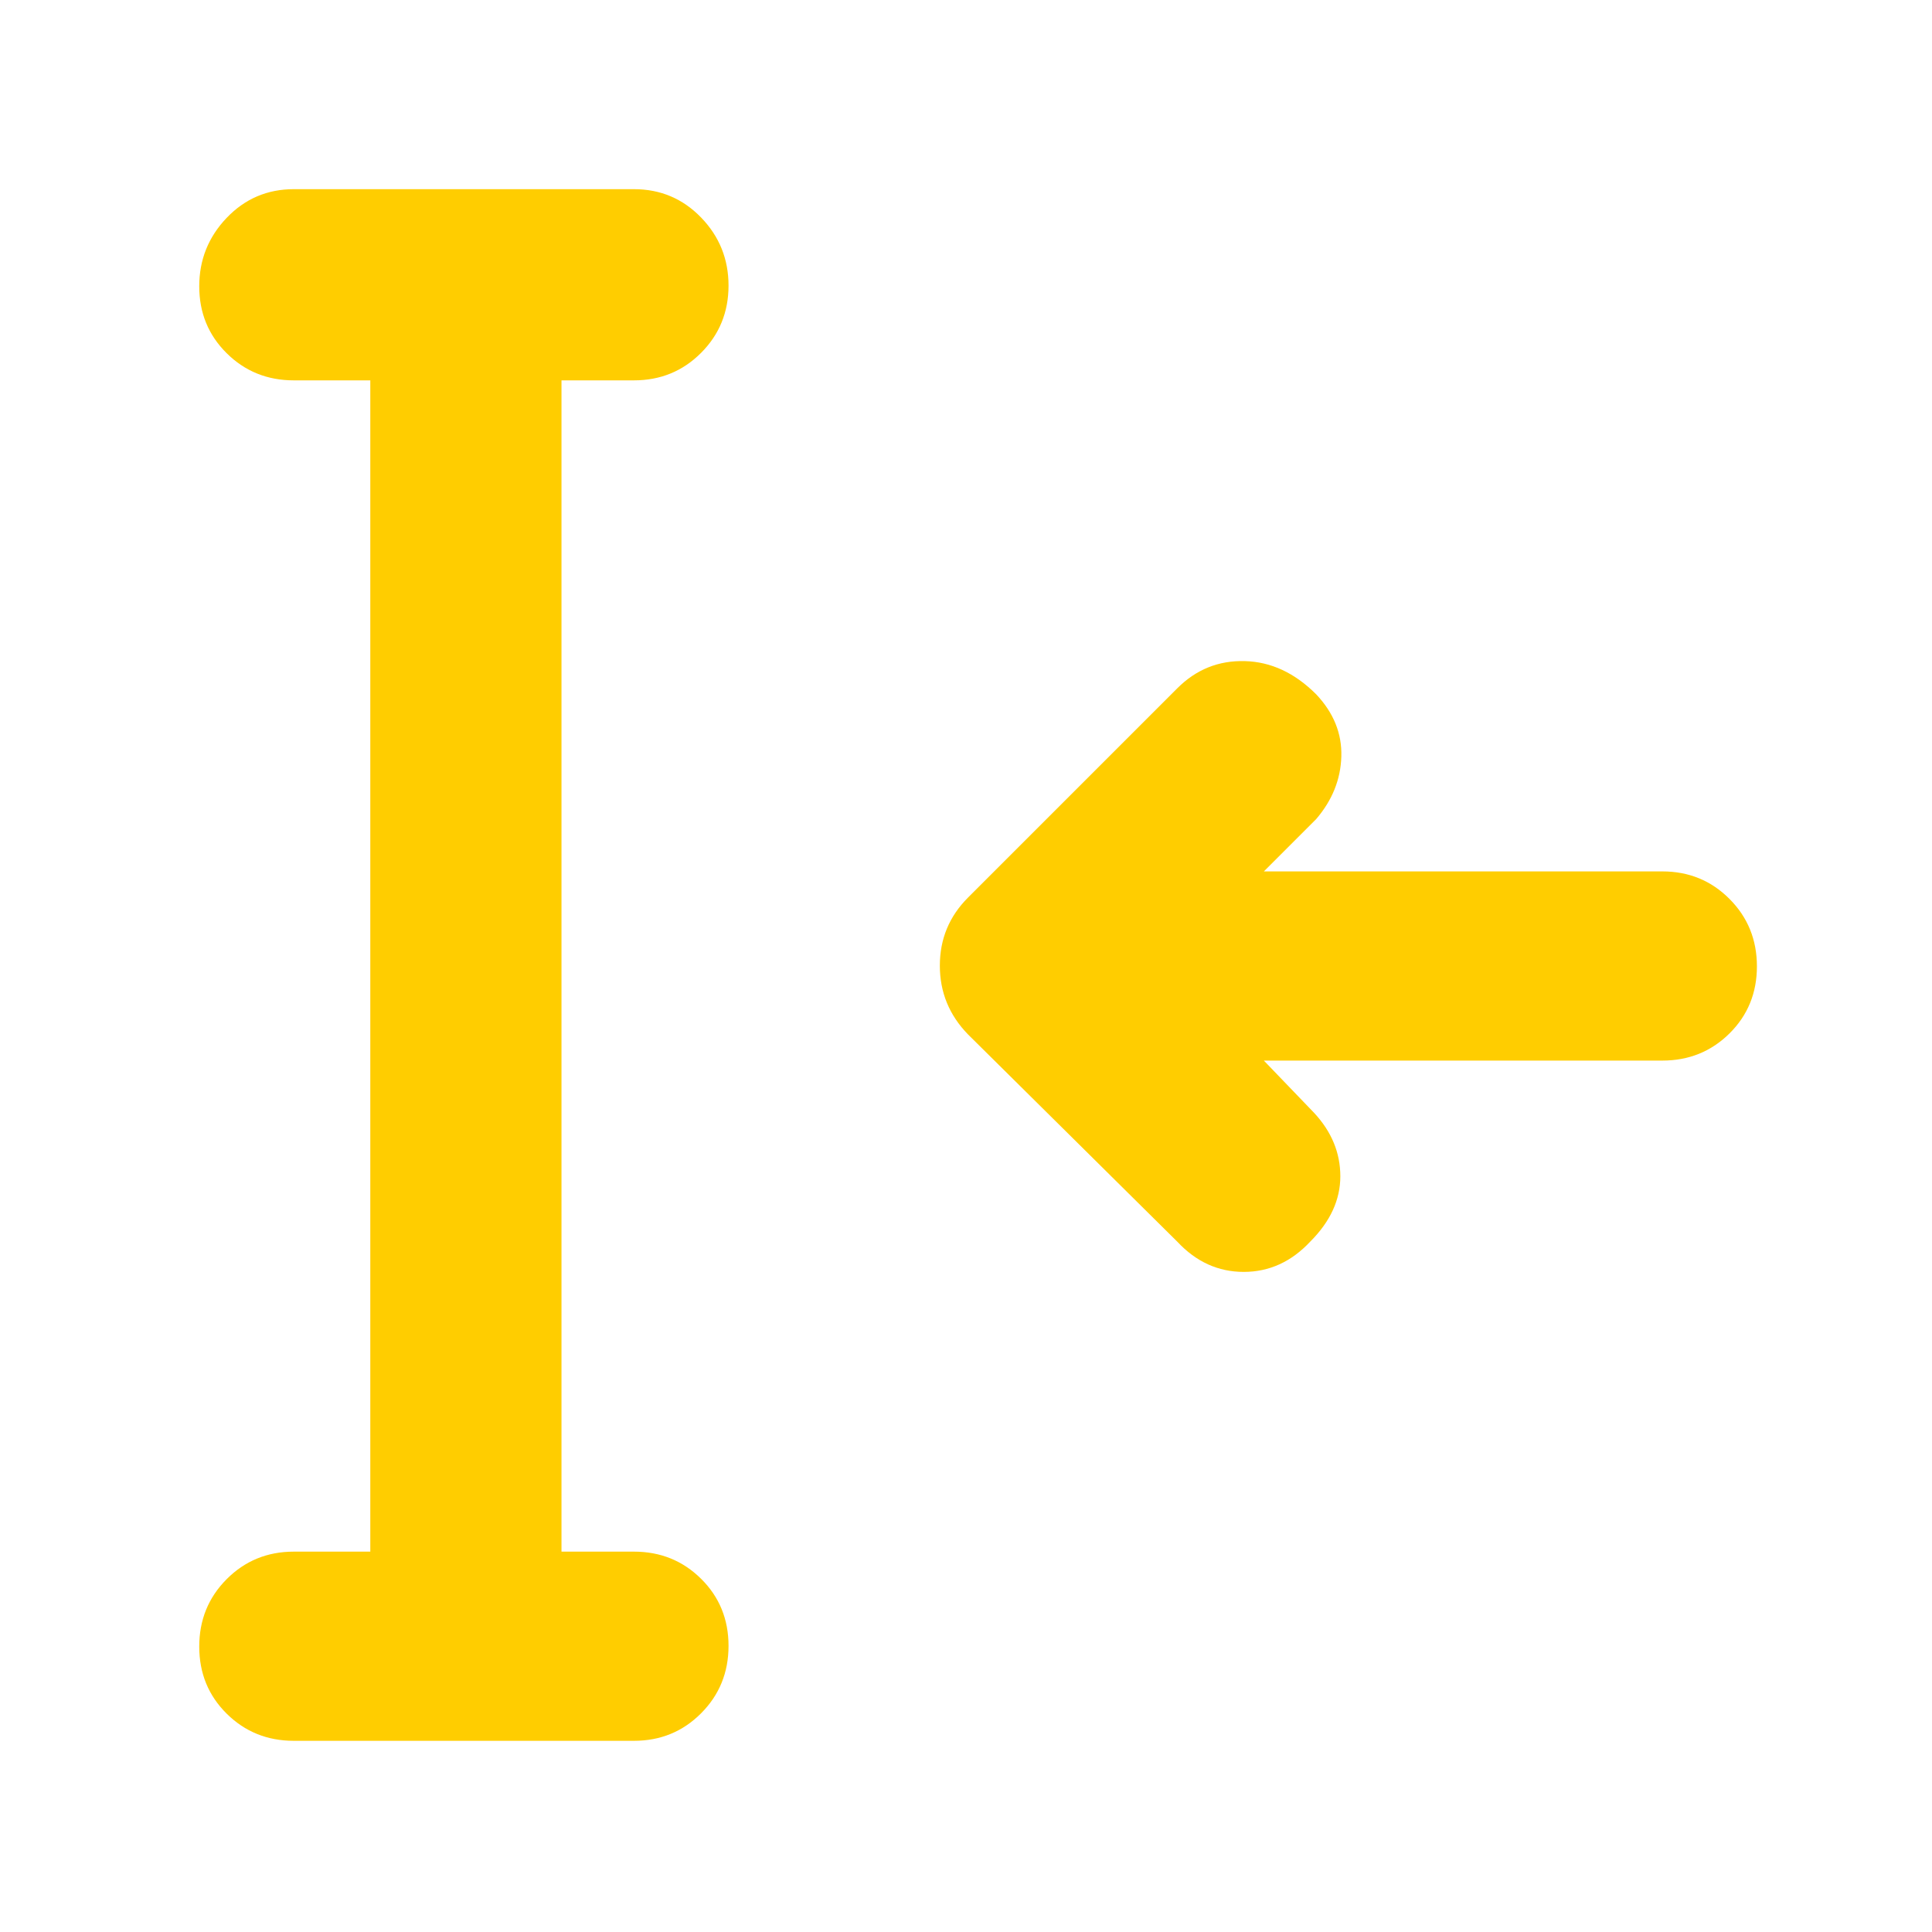 <svg height="48" viewBox="0 -960 960 960" width="48" xmlns="http://www.w3.org/2000/svg"><path fill="rgb(255, 205, 0)" d="m628-433 25 26c8.667 9.33 13 19.83 13 31.5 0 11.66-4.97 22.47-14.91 32.41-9.393 10.06-20.423 15.09-33.09 15.09s-23.667-5-33-15l-104-103c-9.333-9.58-14-20.97-14-34.18 0-13.22 4.667-24.49 14-33.82l104-104c9.333-9.34 20.5-13.84 33.5-13.5 13 .33 24.833 5.83 35.5 16.5 8.667 9.18 12.833 19.48 12.5 30.89-.333 11.4-4.5 21.77-12.5 31.11l-26 26h198c13.167 0 24.293 4.56 33.38 13.68 9.08 9.11 13.62 20.28 13.62 33.5 0 13.21-4.54 24.32-13.62 33.32-9.087 9-20.213 13.5-33.38 13.5zm-482 338c-13.167 0-24.293-4.5-33.38-13.5-9.08-9-13.62-20.11-13.62-33.32 0-13.22 4.54-24.39 13.62-33.5 9.087-9.12 20.213-13.68 33.38-13.68h38v-582h-38c-13.167 0-24.293-4.5-33.38-13.5-9.08-9-13.62-20.08-13.62-33.24 0-13.15 4.54-24.49 13.62-34 9.087-9.51 20.213-14.26 33.38-14.26h169c13.167 0 24.29 4.7 33.37 14.09 9.087 9.39 13.63 20.67 13.63 33.82 0 13.16-4.543 24.3-13.63 33.41-9.08 9.12-20.203 13.68-33.37 13.68h-36v582h36c13.167 0 24.29 4.5 33.37 13.5 9.087 9 13.63 20.11 13.63 33.32 0 13.22-4.543 24.39-13.63 33.5-9.08 9.12-20.203 13.68-33.37 13.68z"/></svg>